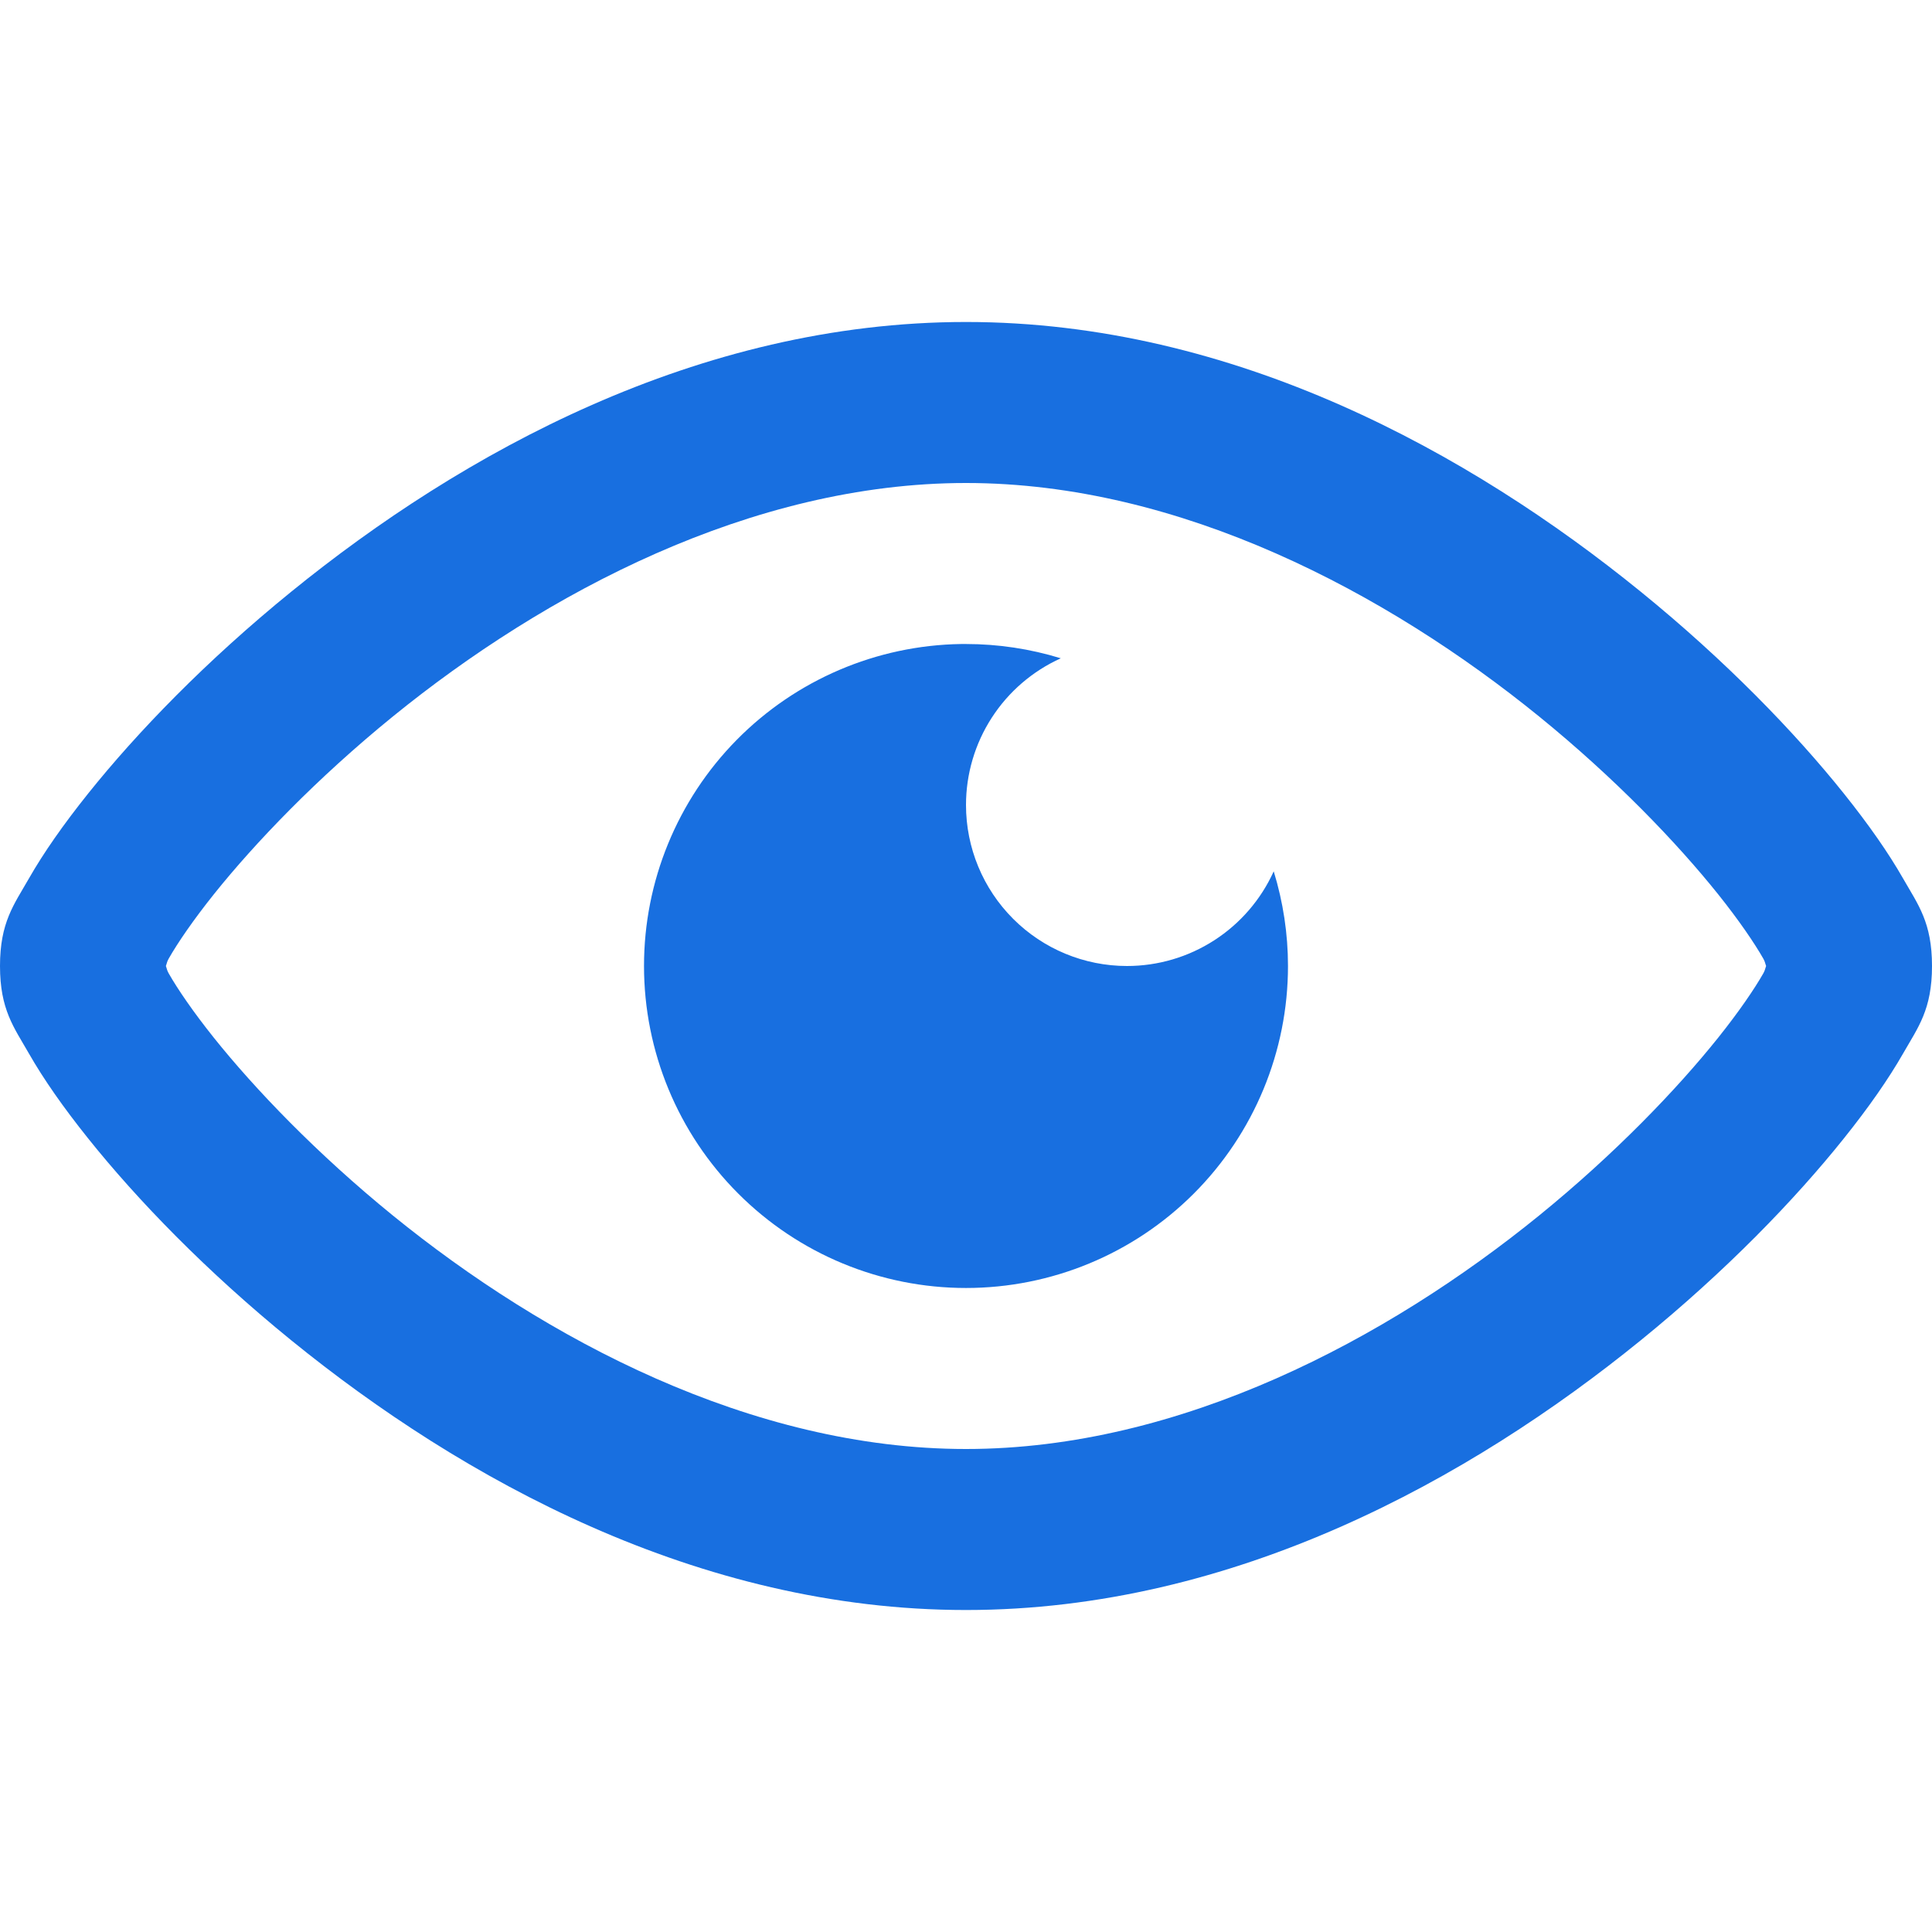 <?xml version="1.0" encoding="UTF-8"?> <svg xmlns="http://www.w3.org/2000/svg" width="44" height="44" viewBox="0 0 44 44" fill="none"><path d="M22 7.333C15.889 7.333 10.512 10.325 6.635 13.474C4.697 15.049 3.127 16.673 2.005 18.075C1.444 18.777 0.994 19.419 0.655 20.013C0.316 20.606 0 21.007 0 22C0 22.993 0.316 23.394 0.655 23.987C0.994 24.58 1.444 25.223 2.005 25.924C3.127 27.327 4.697 28.951 6.635 30.526C10.512 33.675 15.889 36.667 22 36.667C28.111 36.667 33.488 33.675 37.365 30.526C39.303 28.951 40.873 27.327 41.995 25.924C42.556 25.223 43.006 24.58 43.345 23.987C43.684 23.394 44 22.993 44 22C44 21.007 43.684 20.606 43.345 20.013C43.006 19.419 42.556 18.777 41.995 18.075C40.873 16.673 39.303 15.049 37.365 13.474C33.488 10.325 28.111 7.333 22 7.333ZM22 11C26.889 11 31.595 13.509 35.052 16.317C36.78 17.722 38.19 19.192 39.13 20.367C39.6 20.955 39.953 21.472 40.158 21.832C40.199 21.904 40.198 21.936 40.222 22C40.198 22.064 40.199 22.096 40.158 22.168C39.953 22.528 39.6 23.045 39.13 23.633C38.19 24.808 36.78 26.278 35.052 27.683C31.595 30.491 26.889 33 22 33C17.111 33 12.405 30.491 8.948 27.683C7.22 26.278 5.81 24.808 4.87 23.633C4.4 23.045 4.047 22.528 3.842 22.168C3.801 22.096 3.802 22.064 3.778 22C3.802 21.936 3.801 21.904 3.842 21.832C4.047 21.472 4.4 20.955 4.87 20.367C5.81 19.192 7.22 17.722 8.948 16.317C12.405 13.509 17.111 11 22 11ZM21.889 14.667C19.963 14.696 18.127 15.481 16.775 16.853C15.424 18.225 14.666 20.074 14.667 22C14.667 23.945 15.439 25.81 16.815 27.185C18.19 28.561 20.055 29.333 22 29.333C23.945 29.333 25.81 28.561 27.186 27.185C28.561 25.81 29.333 23.945 29.333 22C29.333 21.269 29.223 20.543 29.008 19.844C28.717 20.487 28.247 21.032 27.655 21.414C27.062 21.797 26.372 22 25.667 22C24.694 22 23.762 21.614 23.074 20.926C22.386 20.238 22 19.306 22 18.333C22 17.628 22.204 16.937 22.587 16.345C22.97 15.752 23.516 15.283 24.159 14.992C23.46 14.777 22.732 14.667 22 14.667C21.963 14.666 21.926 14.666 21.889 14.667Z" fill="#186FE0"></path></svg> 